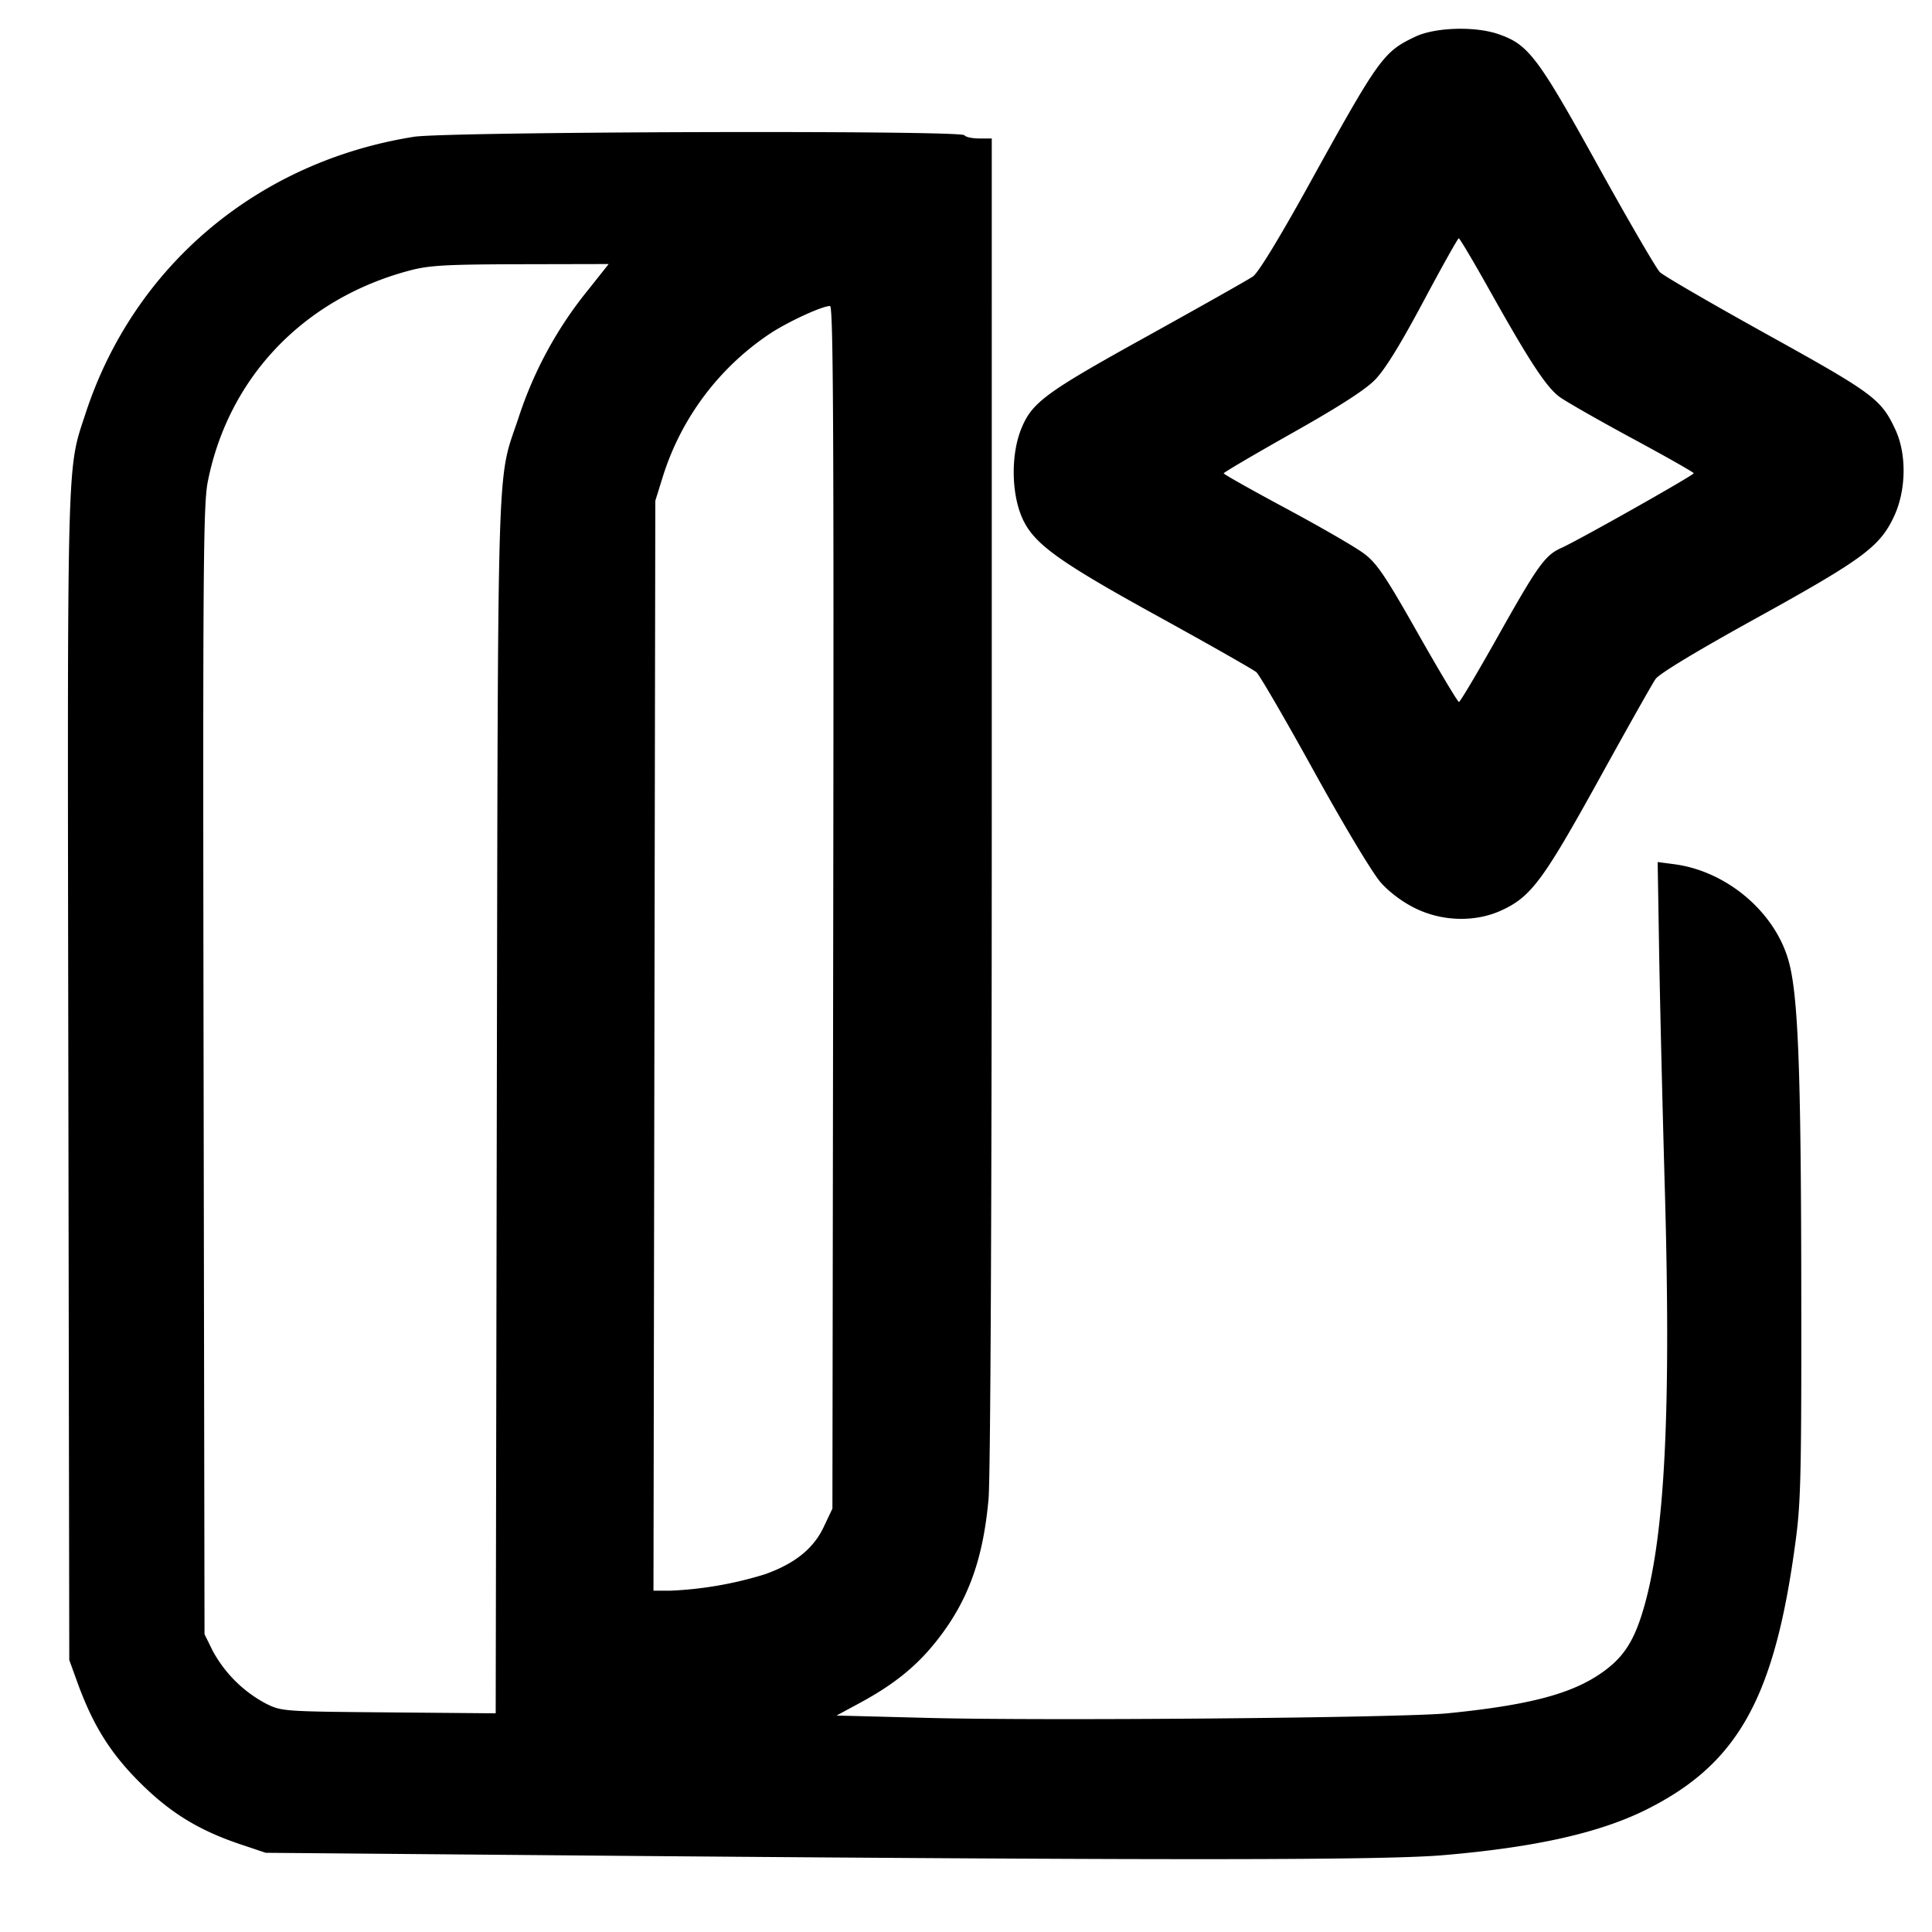 <svg xmlns="http://www.w3.org/2000/svg" viewBox="0 0 21 21">
    <path fill-rule="evenodd" d="M15.383.399c-.347.165-.393.229-1.154 1.606-.324.586-.553.961-.61 1-.05.035-.567.326-1.147.648-1.101.609-1.25.718-1.367.997-.124.296-.113.749.024 1.018.131.257.408.453 1.458 1.031.556.306 1.037.58 1.069.607.033.028.316.515.63 1.084.327.592.636 1.106.723 1.203.093.105.236.212.373.279.294.145.653.154.937.024.322-.148.452-.323 1.056-1.415.306-.555.585-1.05.62-1.1.04-.058.445-.303 1.101-.665 1.15-.636 1.335-.772 1.489-1.098.135-.284.142-.68.017-.948-.155-.333-.24-.395-1.398-1.037-.6-.333-1.123-.636-1.162-.675-.039-.039-.343-.562-.676-1.163C16.711.611 16.612.482 16.284.37c-.255-.087-.687-.073-.901.029M4.498 1.487c-1.7.271-3.045 1.405-3.569 3.01-.205.627-.197.337-.186 7.228l.01 6.318.082.227c.168.468.355.772.669 1.089.334.337.647.532 1.104.686l.28.094 4.095.035c5.817.048 8.08.046 8.715-.01 1.001-.086 1.693-.243 2.2-.496 1-.501 1.397-1.22 1.623-2.944.054-.406.061-.767.058-2.776-.003-2.34-.035-3.14-.138-3.505-.15-.532-.672-.973-1.24-1.049l-.183-.024.016.976c.009.537.037 1.715.063 2.617.064 2.274.004 3.598-.197 4.393-.115.452-.234.651-.501.834-.329.226-.794.346-1.666.433-.499.049-4.354.083-5.642.05l-.998-.026.257-.139c.359-.194.605-.391.818-.657.349-.435.517-.889.577-1.558.021-.236.035-3.173.035-7.587V1.505h-.138c-.076 0-.148-.016-.159-.035-.035-.056-5.63-.04-5.985.017m11.705 1.689c.42.749.603 1.029.746 1.136.062.047.417.25.787.45.371.2.674.372.674.382 0 .022-1.25.727-1.435.81-.182.081-.258.188-.698.971-.218.388-.406.705-.419.705-.013 0-.213-.335-.445-.744-.353-.624-.447-.763-.583-.866-.088-.068-.469-.288-.845-.49s-.684-.375-.684-.385c0-.01.334-.206.743-.437.508-.286.793-.469.901-.579.108-.11.272-.376.525-.849.202-.379.376-.689.386-.69.011 0 .167.264.347.586m-9.802-.035a4.32 4.32 0 0 0-.766 1.404c-.237.708-.221.204-.235 7.488l-.012 6.59-1.163-.01c-1.154-.01-1.164-.011-1.337-.097a1.408 1.408 0 0 1-.579-.578l-.086-.175-.01-6.125c-.009-5.499-.004-6.154.046-6.405.227-1.137 1.048-1.992 2.203-2.295.208-.054.39-.064 1.2-.066l.954-.002-.215.271m2.656 6.72-.009 6.537-.094.198c-.11.236-.316.401-.641.516a4.045 4.045 0 0 1-1.025.178h-.185l.01-5.924.01-5.923.08-.257a2.917 2.917 0 0 1 1.167-1.56c.192-.127.563-.299.652-.3.035-.001.042 1.282.035 6.535"/>
</svg>
